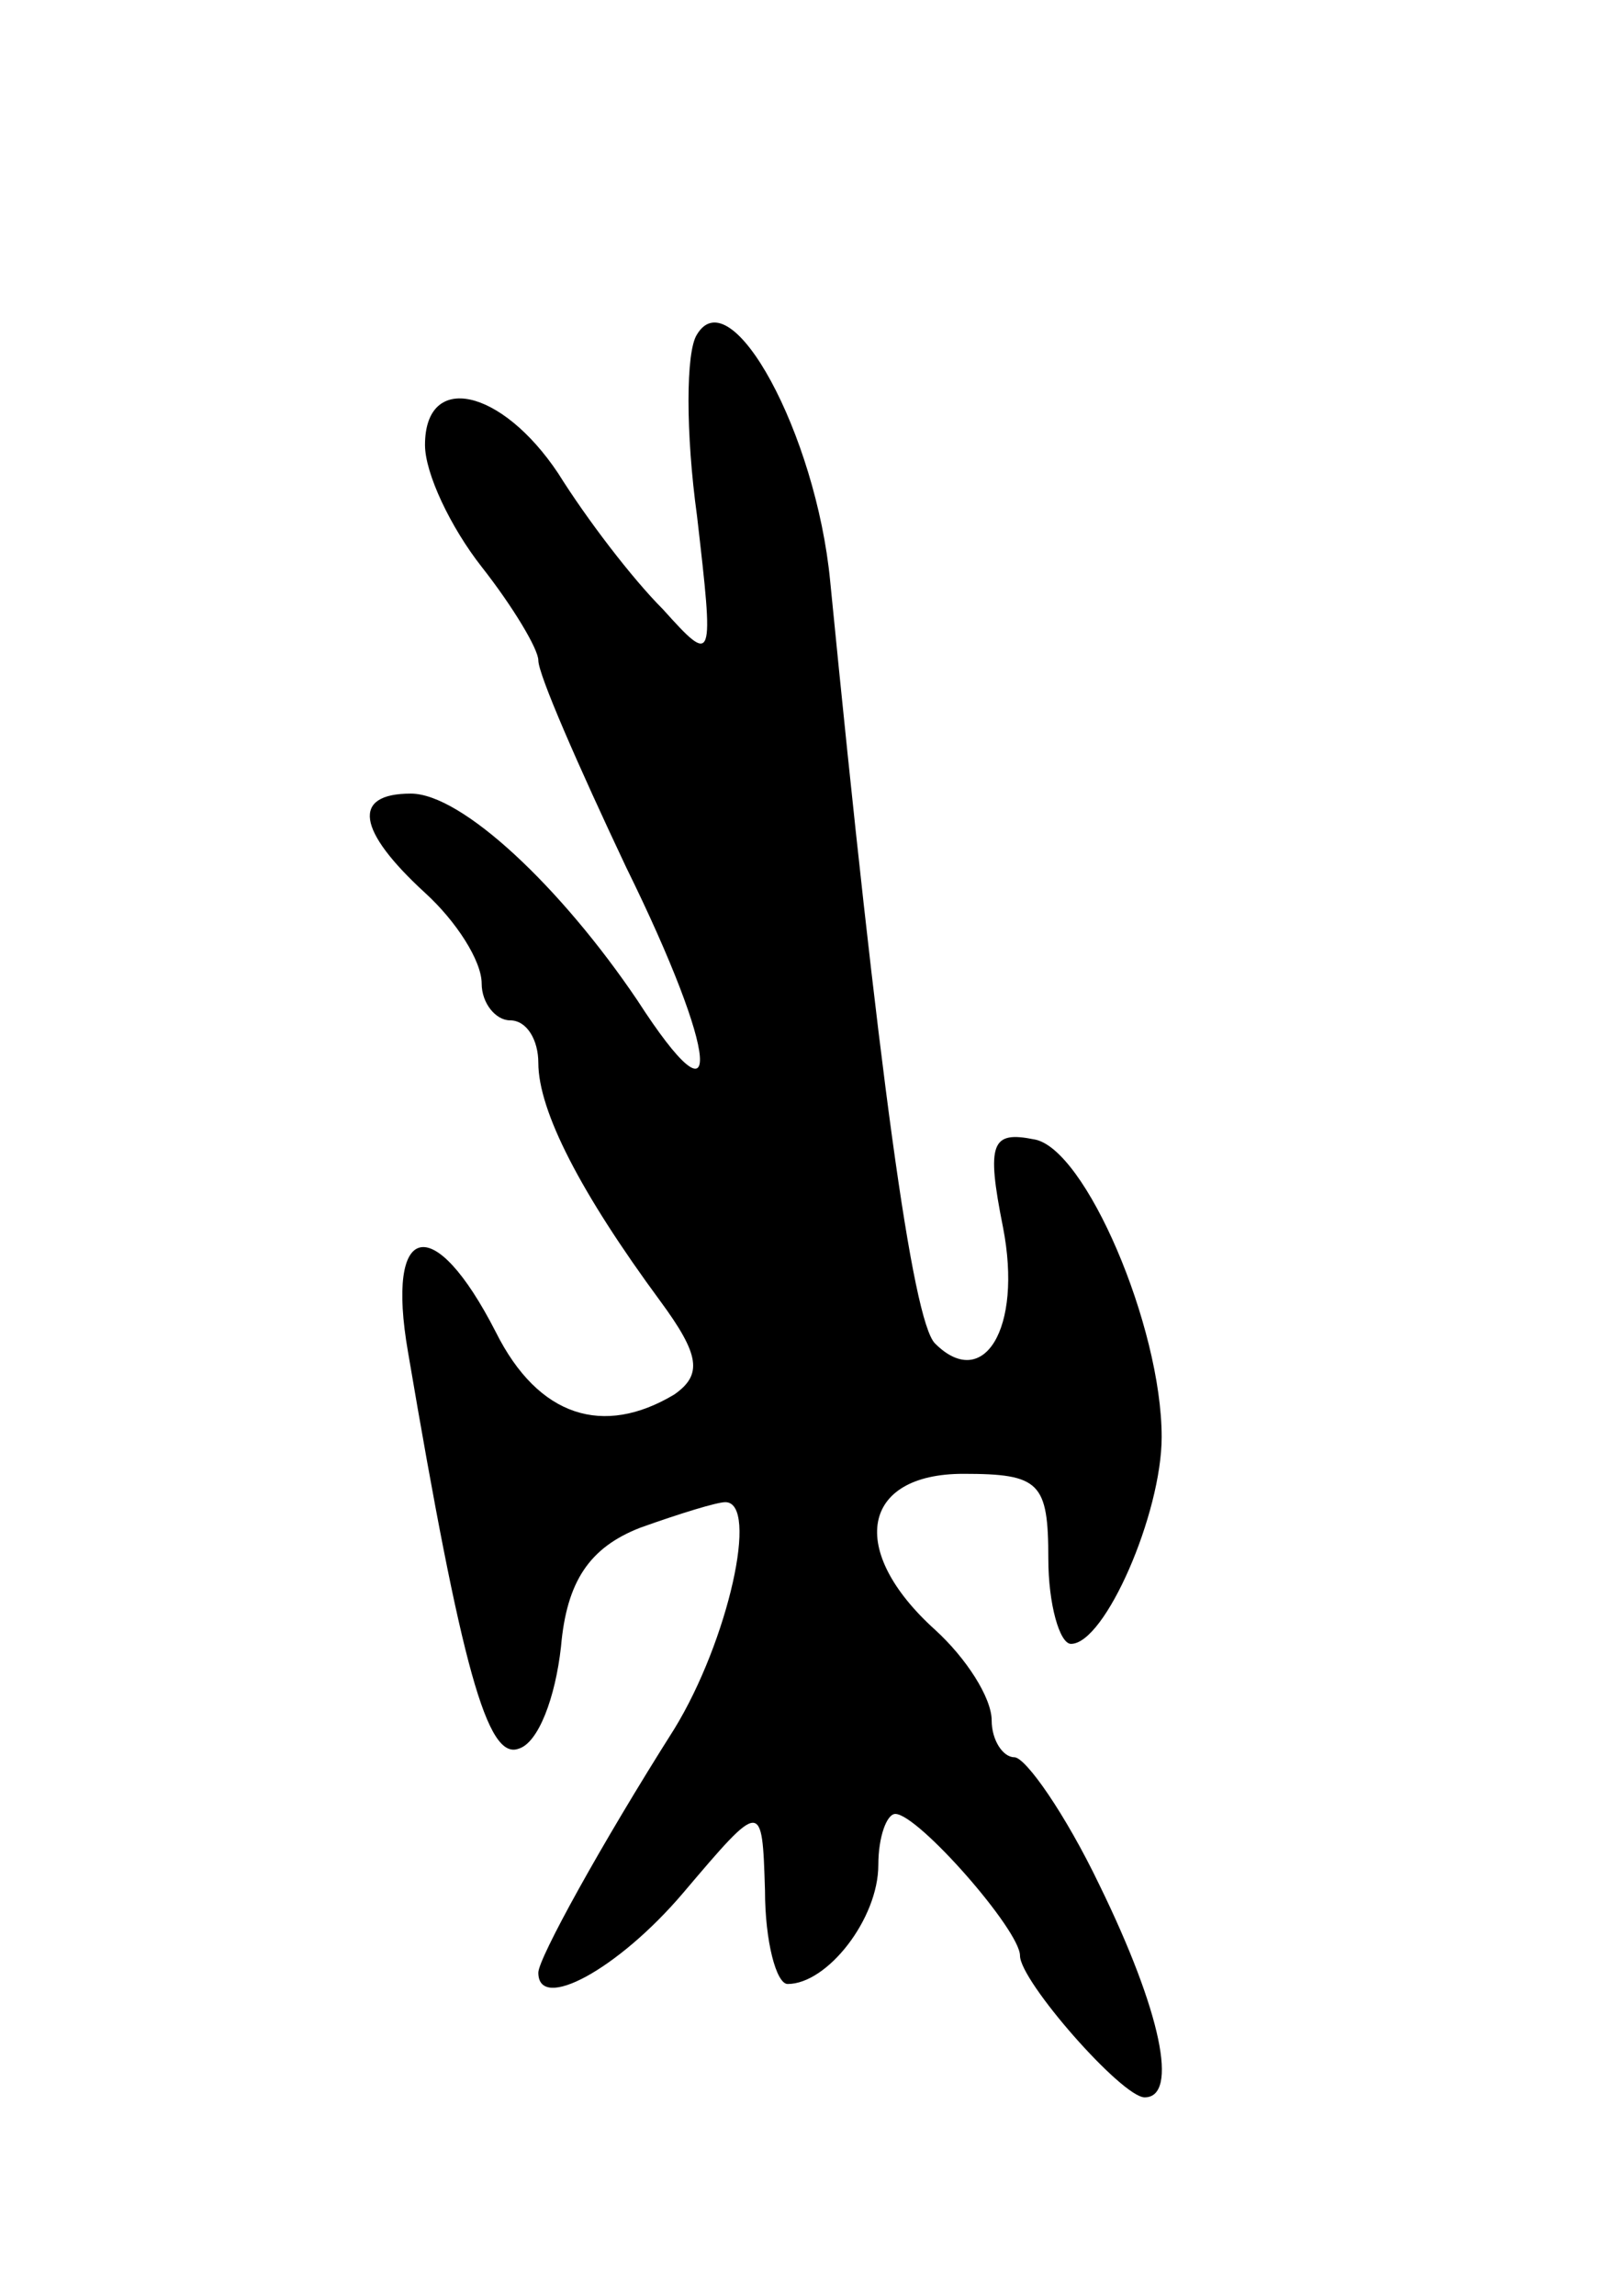 <svg version="1.0" xmlns="http://www.w3.org/2000/svg"
 width="57pt" height="81pt" viewBox="0 0 57 81"
 preserveAspectRatio="xMidYMid meet">
<g transform="translate(0,81) scale(0.1,-0.1)"
fill="#000000" stroke="none">
<path d="M246 692 c-4 -6 -4 -35 0 -64 6 -52 6 -53 -12 -33 -11 11 -27 32 -37
48 -20 30 -47 36 -47 10 0 -10 9 -29 20 -43 11 -14 20 -29 20 -33 0 -5 14 -37
31 -73 33 -67 35 -95 4 -47 -27 40 -62 73 -80 73 -21 0 -19 -13 5 -35 11 -10
20 -24 20 -32 0 -7 5 -13 10 -13 6 0 10 -7 10 -15 0 -17 15 -46 43 -84 14 -19
15 -26 5 -33 -25 -15 -48 -8 -63 22 -22 43 -39 39 -31 -7 19 -112 28 -144 39
-140 7 2 13 18 15 36 2 23 10 35 28 42 14 5 27 9 30 9 12 0 1 -49 -18 -80 -26
-41 -48 -81 -48 -86 0 -14 28 1 51 28 28 33 28 33 29 1 0 -18 4 -33 8 -33 14
0 32 23 32 42 0 10 3 18 6 18 8 0 44 -41 44 -50 0 -9 36 -50 44 -50 12 0 6 30
-16 75 -12 25 -26 45 -30 45 -4 0 -8 6 -8 13 0 8 -9 22 -20 32 -31 28 -26 55
10 55 27 0 30 -3 30 -30 0 -16 4 -30 8 -30 12 0 32 46 32 73 0 39 -27 102 -45
105 -15 3 -17 -1 -11 -31 7 -36 -7 -58 -24 -41 -8 8 -20 96 -37 269 -5 52 -35
107 -47 87z"/>
</g>
</svg>
